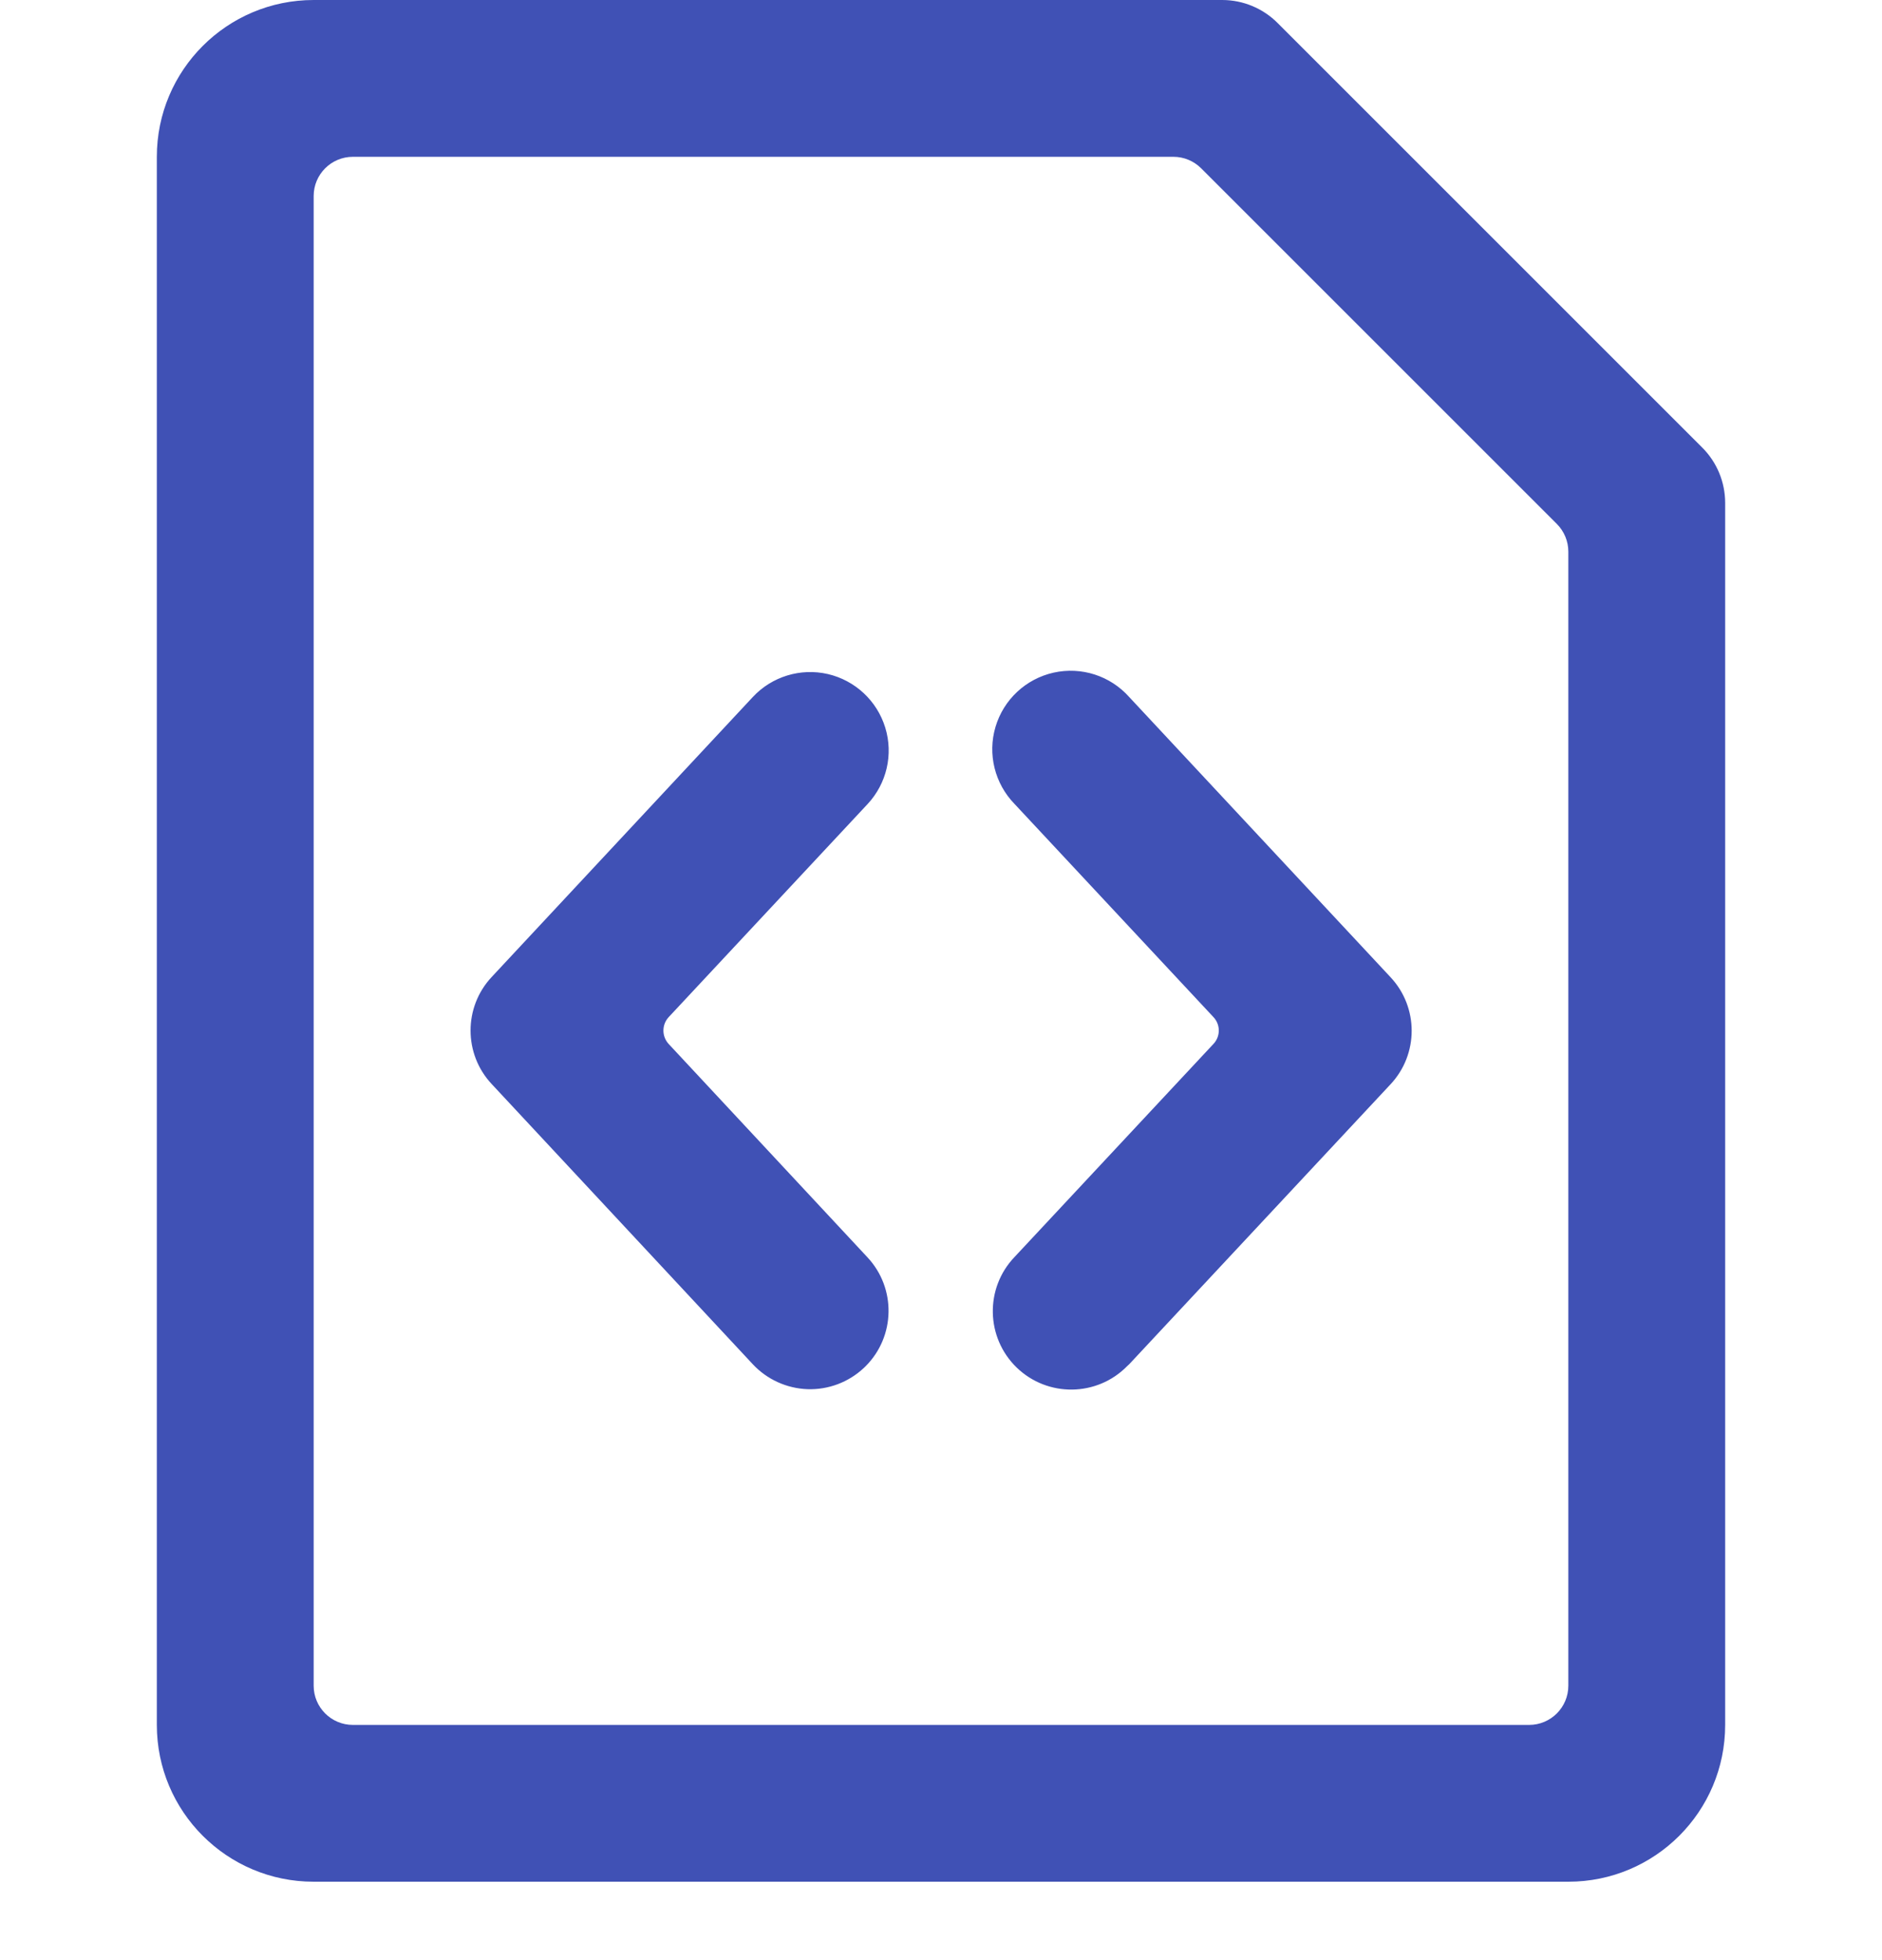 <?xml version="1.0" encoding="UTF-8"?>
<svg width="24px" height="25px" viewBox="0 0 24 25" version="1.1" xmlns="http://www.w3.org/2000/svg" xmlns:xlink="http://www.w3.org/1999/xlink">
    <!-- Generator: Sketch 63.1 (92452) - https://sketch.com -->
    <title>icons/document types/file-code</title>
    <desc>Created with Sketch.</desc>
    <g id="icons/document-types/file-code" stroke="none" stroke-width="1" fill="none" fill-rule="evenodd" transform="translate(0, 0)">
        <g id="Icons/Drive/file-code-alternative" transform="translate(0, -0)" fill="#4051B5" fill-rule="nonzero">
            <path d="M15.586,0 C15.851,0 16.106,0.106 16.293,0.294 L16.293,0.294 L21.707,5.708 C21.895,5.895 22,6.15 22,6.415 L22,6.415 L22,22 C22,23.105 21.105,24 20,24 L20,24 L4,24 C2.895,24 2,23.105 2,22 L2,22 L2,2 C2,0.895 2.895,0 4,0 L4,0 Z M14.965,2 L4.5,2 C4.224,2 4,2.224 4,2.5 L4,2.5 L4,21.5 C4,21.776 4.224,22 4.5,22 L4.5,22 L19.5,22 C19.776,22 20,21.776 20,21.5 L20,21.5 L20,7.036 C20,6.903 19.947,6.776 19.853,6.682 L19.853,6.682 L15.318,2.147 C15.224,2.053 15.097,2 14.965,2 L14.965,2 Z M13.436,8.579 C13.79,8.5 14.159,8.619 14.4,8.89 L14.4,8.89 L17.733,12.464 C18.092,12.848 18.092,13.445 17.733,13.829 L17.733,13.829 L14.4,17.4 L14.375,17.423 C13.99,17.816 13.36,17.824 12.965,17.442 C12.57,17.059 12.558,16.429 12.938,16.032 L12.938,16.032 L15.475,13.314 C15.565,13.218 15.565,13.069 15.475,12.973 L15.475,12.973 L12.938,10.254 C12.685,9.994 12.592,9.618 12.695,9.271 C12.798,8.923 13.082,8.658 13.436,8.579 Z M9.6,8.89 C9.844,8.628 10.209,8.517 10.557,8.597 C10.905,8.678 11.184,8.938 11.289,9.28 C11.394,9.622 11.308,9.993 11.064,10.255 L11.064,10.255 L8.527,12.973 C8.438,13.07 8.438,13.218 8.527,13.315 L8.527,13.315 L11.062,16.036 C11.43,16.43 11.419,17.044 11.039,17.425 L11.039,17.425 L11.014,17.449 C10.82,17.63 10.562,17.727 10.297,17.718 C10.032,17.708 9.781,17.594 9.6,17.4 L9.6,17.4 L6.27,13.826 C5.911,13.442 5.911,12.845 6.27,12.461 L6.27,12.461 Z" id="Combined-Shape"></path>
        </g>
    </g>
</svg>